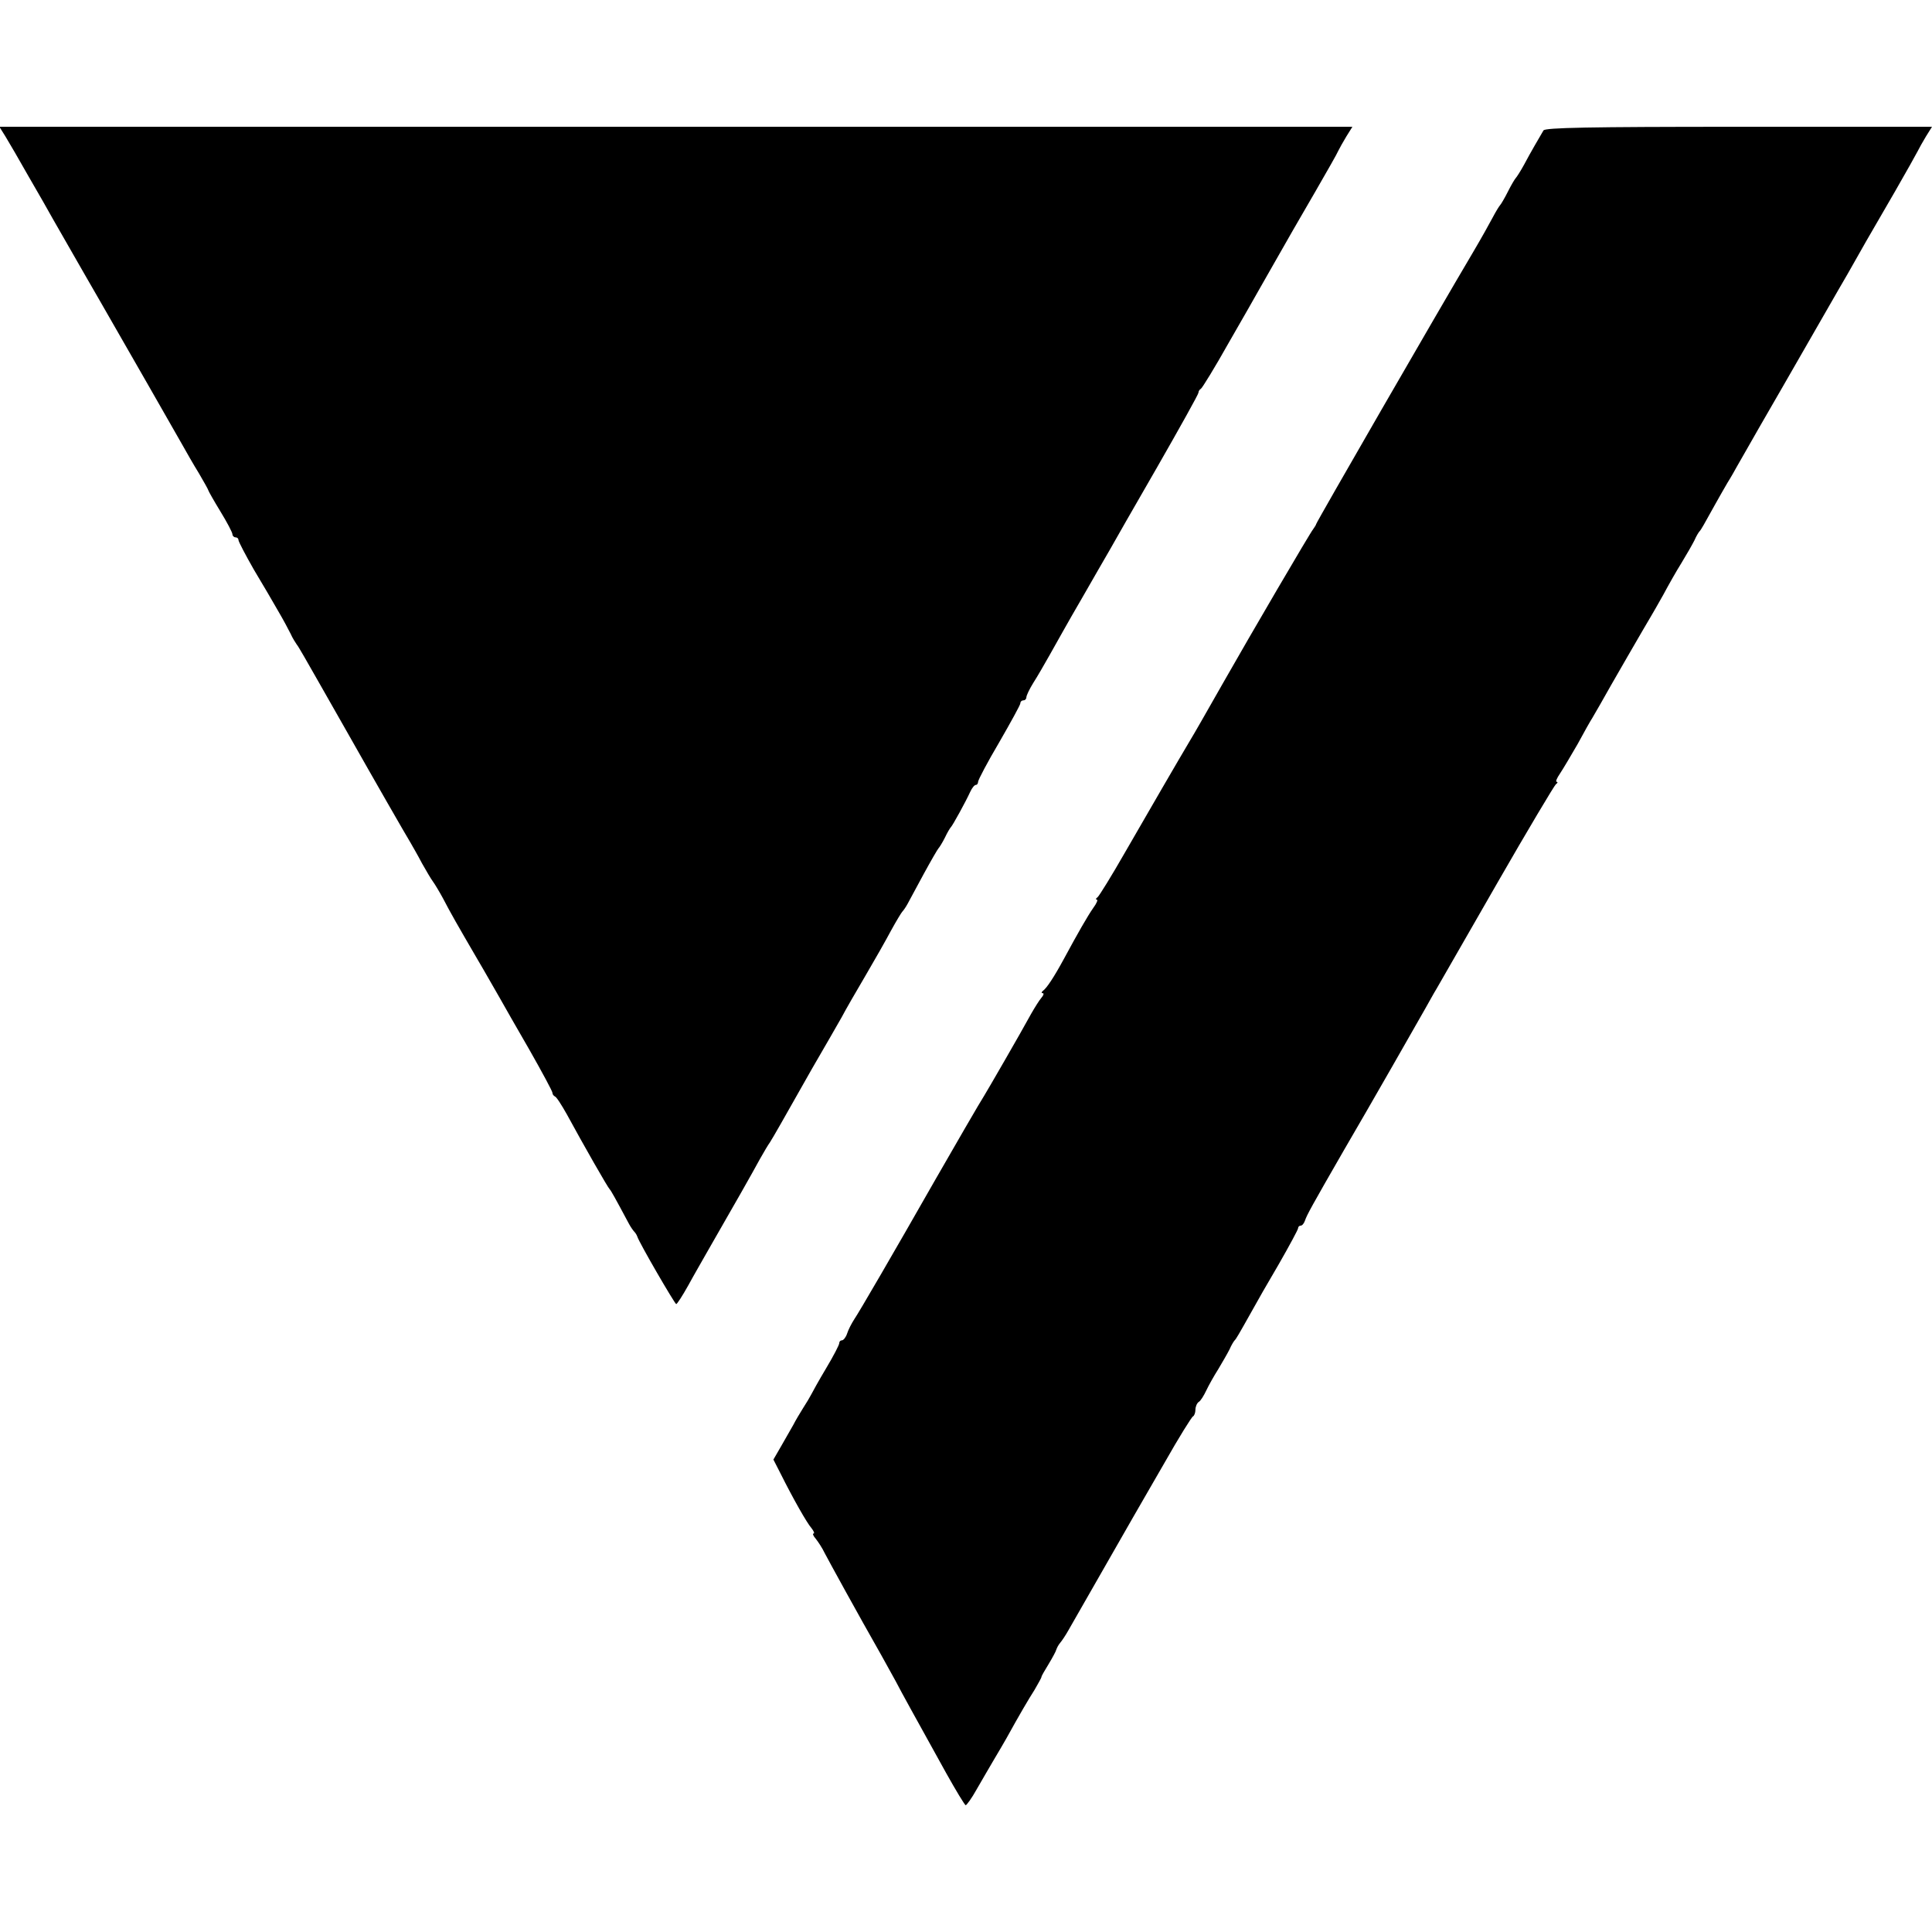 <?xml version="1.0" standalone="no"?>
<!DOCTYPE svg PUBLIC "-//W3C//DTD SVG 20010904//EN"
 "http://www.w3.org/TR/2001/REC-SVG-20010904/DTD/svg10.dtd">
<svg version="1.0" xmlns="http://www.w3.org/2000/svg"
 width="640pt" height="640pt" viewBox="0 0 640 640"
 preserveAspectRatio="xMidYMid meet">
<g transform="translate(0,640) scale(0.1,-0.1)"
fill="#000000" stroke="none">
<path d="M18 5948 c11 -18 46 -78 77 -133 32 -55 68 -118 80 -140 92 -161 140
-244 155 -270 90 -157 252 -439 272 -475 14 -25 39 -69 57 -98 17 -29 31 -54
31 -56 0 -2 18 -34 40 -70 22 -36 40 -70 40 -76 0 -5 5 -10 10 -10 6 0 10 -4
10 -9 0 -5 23 -49 51 -98 29 -48 65 -110 81 -138 16 -27 34 -61 41 -75 6 -14
16 -29 20 -35 5 -5 37 -62 73 -125 36 -63 77 -135 91 -160 95 -168 199 -349
212 -370 8 -14 26 -45 39 -70 14 -25 30 -52 36 -60 6 -8 21 -33 33 -55 27 -52
49 -90 113 -200 29 -49 62 -108 75 -130 12 -22 57 -100 99 -173 42 -74 76
-137 76 -142 0 -5 4 -10 8 -12 5 -1 22 -28 39 -58 56 -103 137 -245 143 -250
4 -4 17 -27 64 -115 6 -11 14 -22 17 -25 3 -3 8 -10 10 -16 7 -22 124 -223
129 -224 3 0 21 28 40 62 19 35 47 83 61 108 91 158 155 271 176 310 14 25 29
50 33 55 4 6 21 35 38 65 17 30 63 111 102 180 40 69 84 145 98 170 13 25 49
87 79 138 30 51 68 118 85 150 17 31 34 59 37 62 3 3 11 14 17 25 6 11 30 56
54 100 24 44 46 82 49 85 3 3 13 19 21 35 8 17 17 32 20 35 6 6 49 84 64 117
6 13 14 23 19 23 4 0 7 5 7 10 0 6 31 65 70 131 38 66 70 124 70 129 0 6 5 10
10 10 6 0 10 5 10 10 0 6 10 27 23 48 13 20 37 62 54 92 17 30 63 113 104 183
41 71 83 145 95 165 11 20 82 144 157 274 75 131 137 242 137 247 0 5 4 11 8
13 4 2 46 70 92 152 47 82 92 160 100 175 8 14 30 53 49 86 58 102 66 116 138
240 38 66 73 127 76 135 4 8 16 30 27 48 l20 32 -2241 0 -2241 0 20 -32z"/>
<path d="M5113 5968 c-14 -24 -43 -73 -64 -113 -12 -22 -25 -42 -28 -45 -3 -3
-15 -23 -26 -45 -11 -22 -23 -42 -26 -45 -3 -3 -14 -21 -24 -40 -10 -19 -39
-71 -65 -115 -118 -199 -520 -896 -520 -901 0 -2 -5 -10 -10 -17 -9 -10 -209
-352 -297 -507 -62 -109 -95 -167 -112 -195 -34 -57 -135 -231 -215 -370 -44
-77 -85 -143 -90 -147 -6 -4 -7 -8 -3 -8 5 0 0 -12 -11 -27 -19 -27 -51 -83
-98 -170 -32 -59 -57 -97 -69 -105 -5 -4 -6 -8 -1 -8 5 0 3 -7 -4 -15 -7 -8
-22 -32 -34 -53 -36 -66 -146 -256 -156 -272 -9 -13 -105 -179 -160 -275 -139
-244 -256 -445 -270 -465 -9 -14 -20 -35 -24 -48 -4 -12 -12 -22 -17 -22 -5 0
-9 -4 -9 -10 0 -5 -19 -42 -43 -82 -24 -40 -46 -80 -50 -88 -4 -8 -16 -28 -27
-45 -10 -16 -25 -41 -32 -55 -8 -14 -26 -45 -40 -70 l-26 -45 23 -45 c43 -86
88 -165 103 -182 8 -10 11 -18 7 -18 -4 0 -1 -8 7 -17 8 -10 22 -31 30 -48 13
-25 110 -202 188 -339 12 -22 33 -60 47 -85 24 -46 53 -98 167 -304 33 -59 62
-107 65 -107 3 0 20 23 36 52 17 29 42 73 57 98 15 25 33 56 41 70 47 85 73
129 94 162 12 21 23 40 23 43 0 3 11 22 24 43 12 20 24 42 25 47 2 6 7 16 13
23 6 7 18 25 27 41 17 30 183 320 214 374 10 18 58 100 105 182 47 83 90 152
94 153 4 2 8 12 8 22 0 10 5 22 11 26 6 3 17 21 25 38 8 17 26 49 40 71 13 22
30 51 37 65 6 14 14 27 17 30 5 5 11 15 57 97 13 24 53 94 89 155 35 61 64
115 64 119 0 5 4 9 9 9 5 0 11 8 14 17 6 18 23 49 129 233 86 147 248 431 270
470 11 19 27 49 37 65 10 17 100 174 201 350 101 176 189 323 194 327 6 4 7 8
3 8 -5 0 0 12 11 28 10 15 36 59 58 97 21 39 43 78 49 87 5 9 17 29 26 45 27
49 159 277 169 293 5 8 23 40 40 70 16 30 43 78 60 105 17 28 36 61 43 75 6
14 14 27 17 30 5 5 15 23 51 88 11 20 30 53 41 72 12 19 26 44 32 55 6 11 41
71 76 133 36 62 70 121 75 130 87 151 178 310 185 322 9 15 42 72 92 161 14
24 57 98 95 164 38 66 72 127 76 135 4 8 16 30 27 48 l20 32 -640 0 c-500 0
-641 -3 -647 -12z"/>
</g>
</svg>
